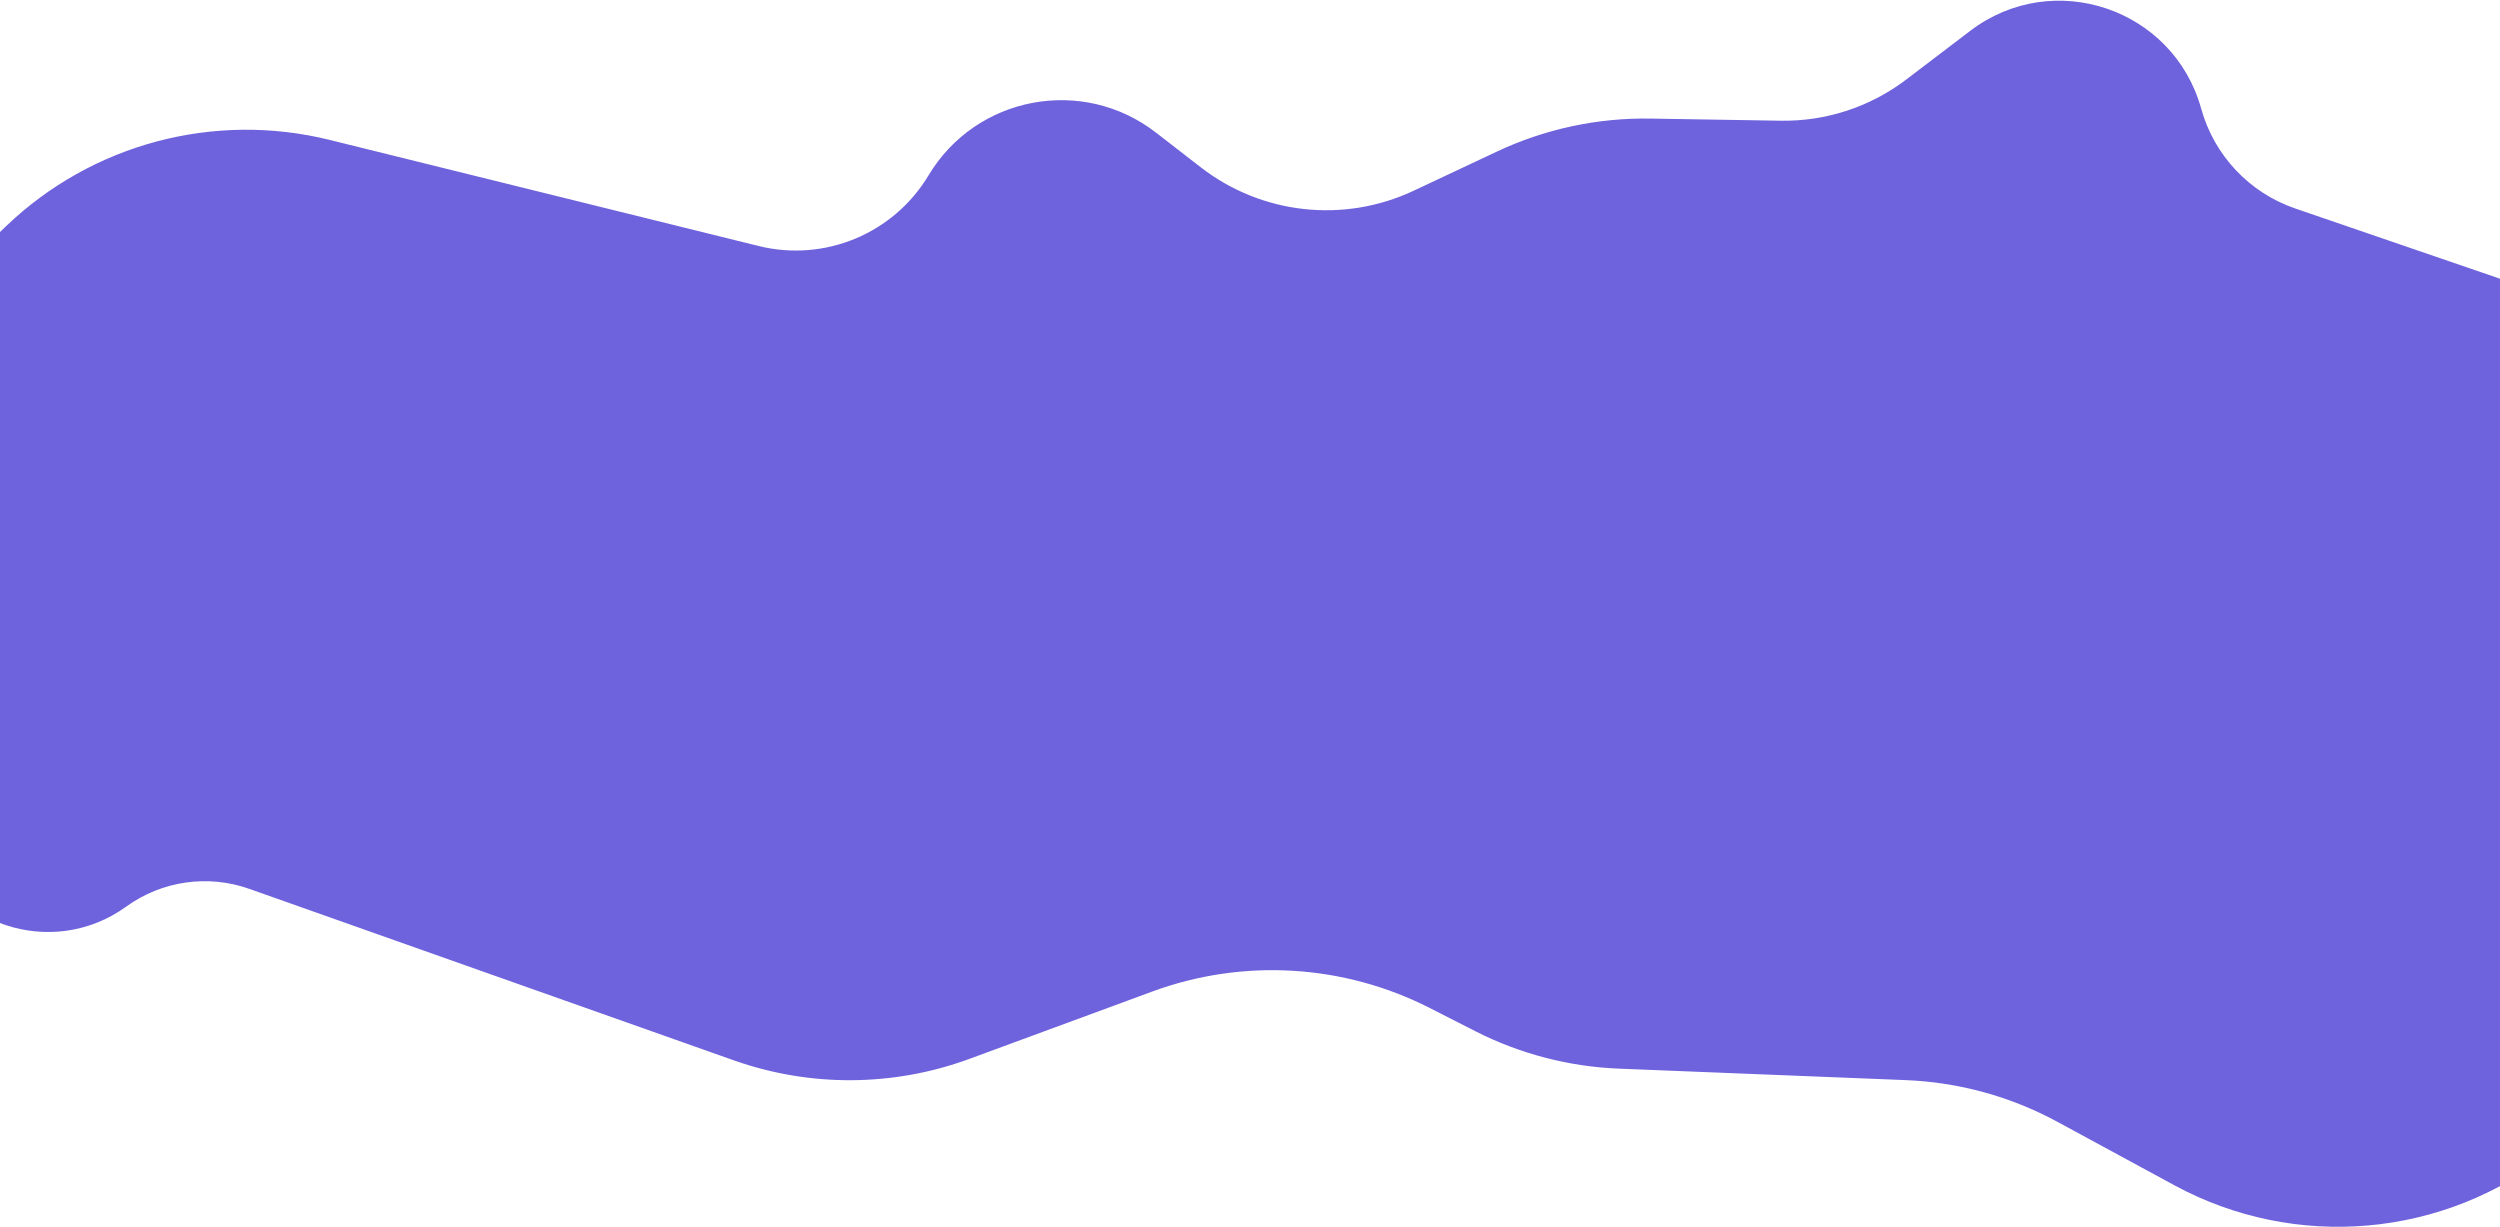 <svg width="1440" height="707" viewBox="0 0 1440 707" fill="none" xmlns="http://www.w3.org/2000/svg">
<path d="M1322.07 120.095L1481.96 174.936C1518.05 187.315 1532.28 230.785 1510.49 262.108C1501.13 275.561 1497.97 292.369 1501.78 308.306L1538.84 463.03C1556.69 537.589 1529.8 615.747 1469.86 663.541C1407.82 713.001 1322.22 720.557 1252.47 682.728L1185.1 646.184C1158.2 631.592 1128.31 623.369 1097.73 622.146L932.45 615.537C903.616 614.384 875.373 607.005 849.66 593.907L823.552 580.607C773.897 555.313 715.94 551.883 663.648 571.142L558.483 609.876C514.687 626.007 466.628 626.313 422.631 610.741L143.612 511.989C119.745 503.542 93.252 507.351 72.732 522.179C29.927 553.112 -30.604 532.823 -46.12 482.341L-76.583 383.228C-84.221 358.377 -85.33 331.977 -79.802 306.572L-66.266 244.358C-57.813 205.511 -37.975 170.064 -9.284 142.544L3.38 130.396C52.88 82.916 123.257 64.114 189.841 80.58L436.999 141.705C475.009 151.105 514.702 134.594 534.833 101.01C562.296 55.192 623.622 43.663 665.85 76.378L691.656 96.371C726.736 123.548 774.091 128.764 814.246 109.873L862.222 87.302C889.853 74.303 920.095 67.803 950.628 68.302L1025.73 69.529C1051.79 69.954 1077.23 61.607 1097.97 45.828L1134.87 17.755C1182.58 -18.54 1251.86 4.801 1267.88 62.566C1275.35 89.504 1295.62 111.026 1322.07 120.095Z" fill="#6E62DD"/>
</svg>
